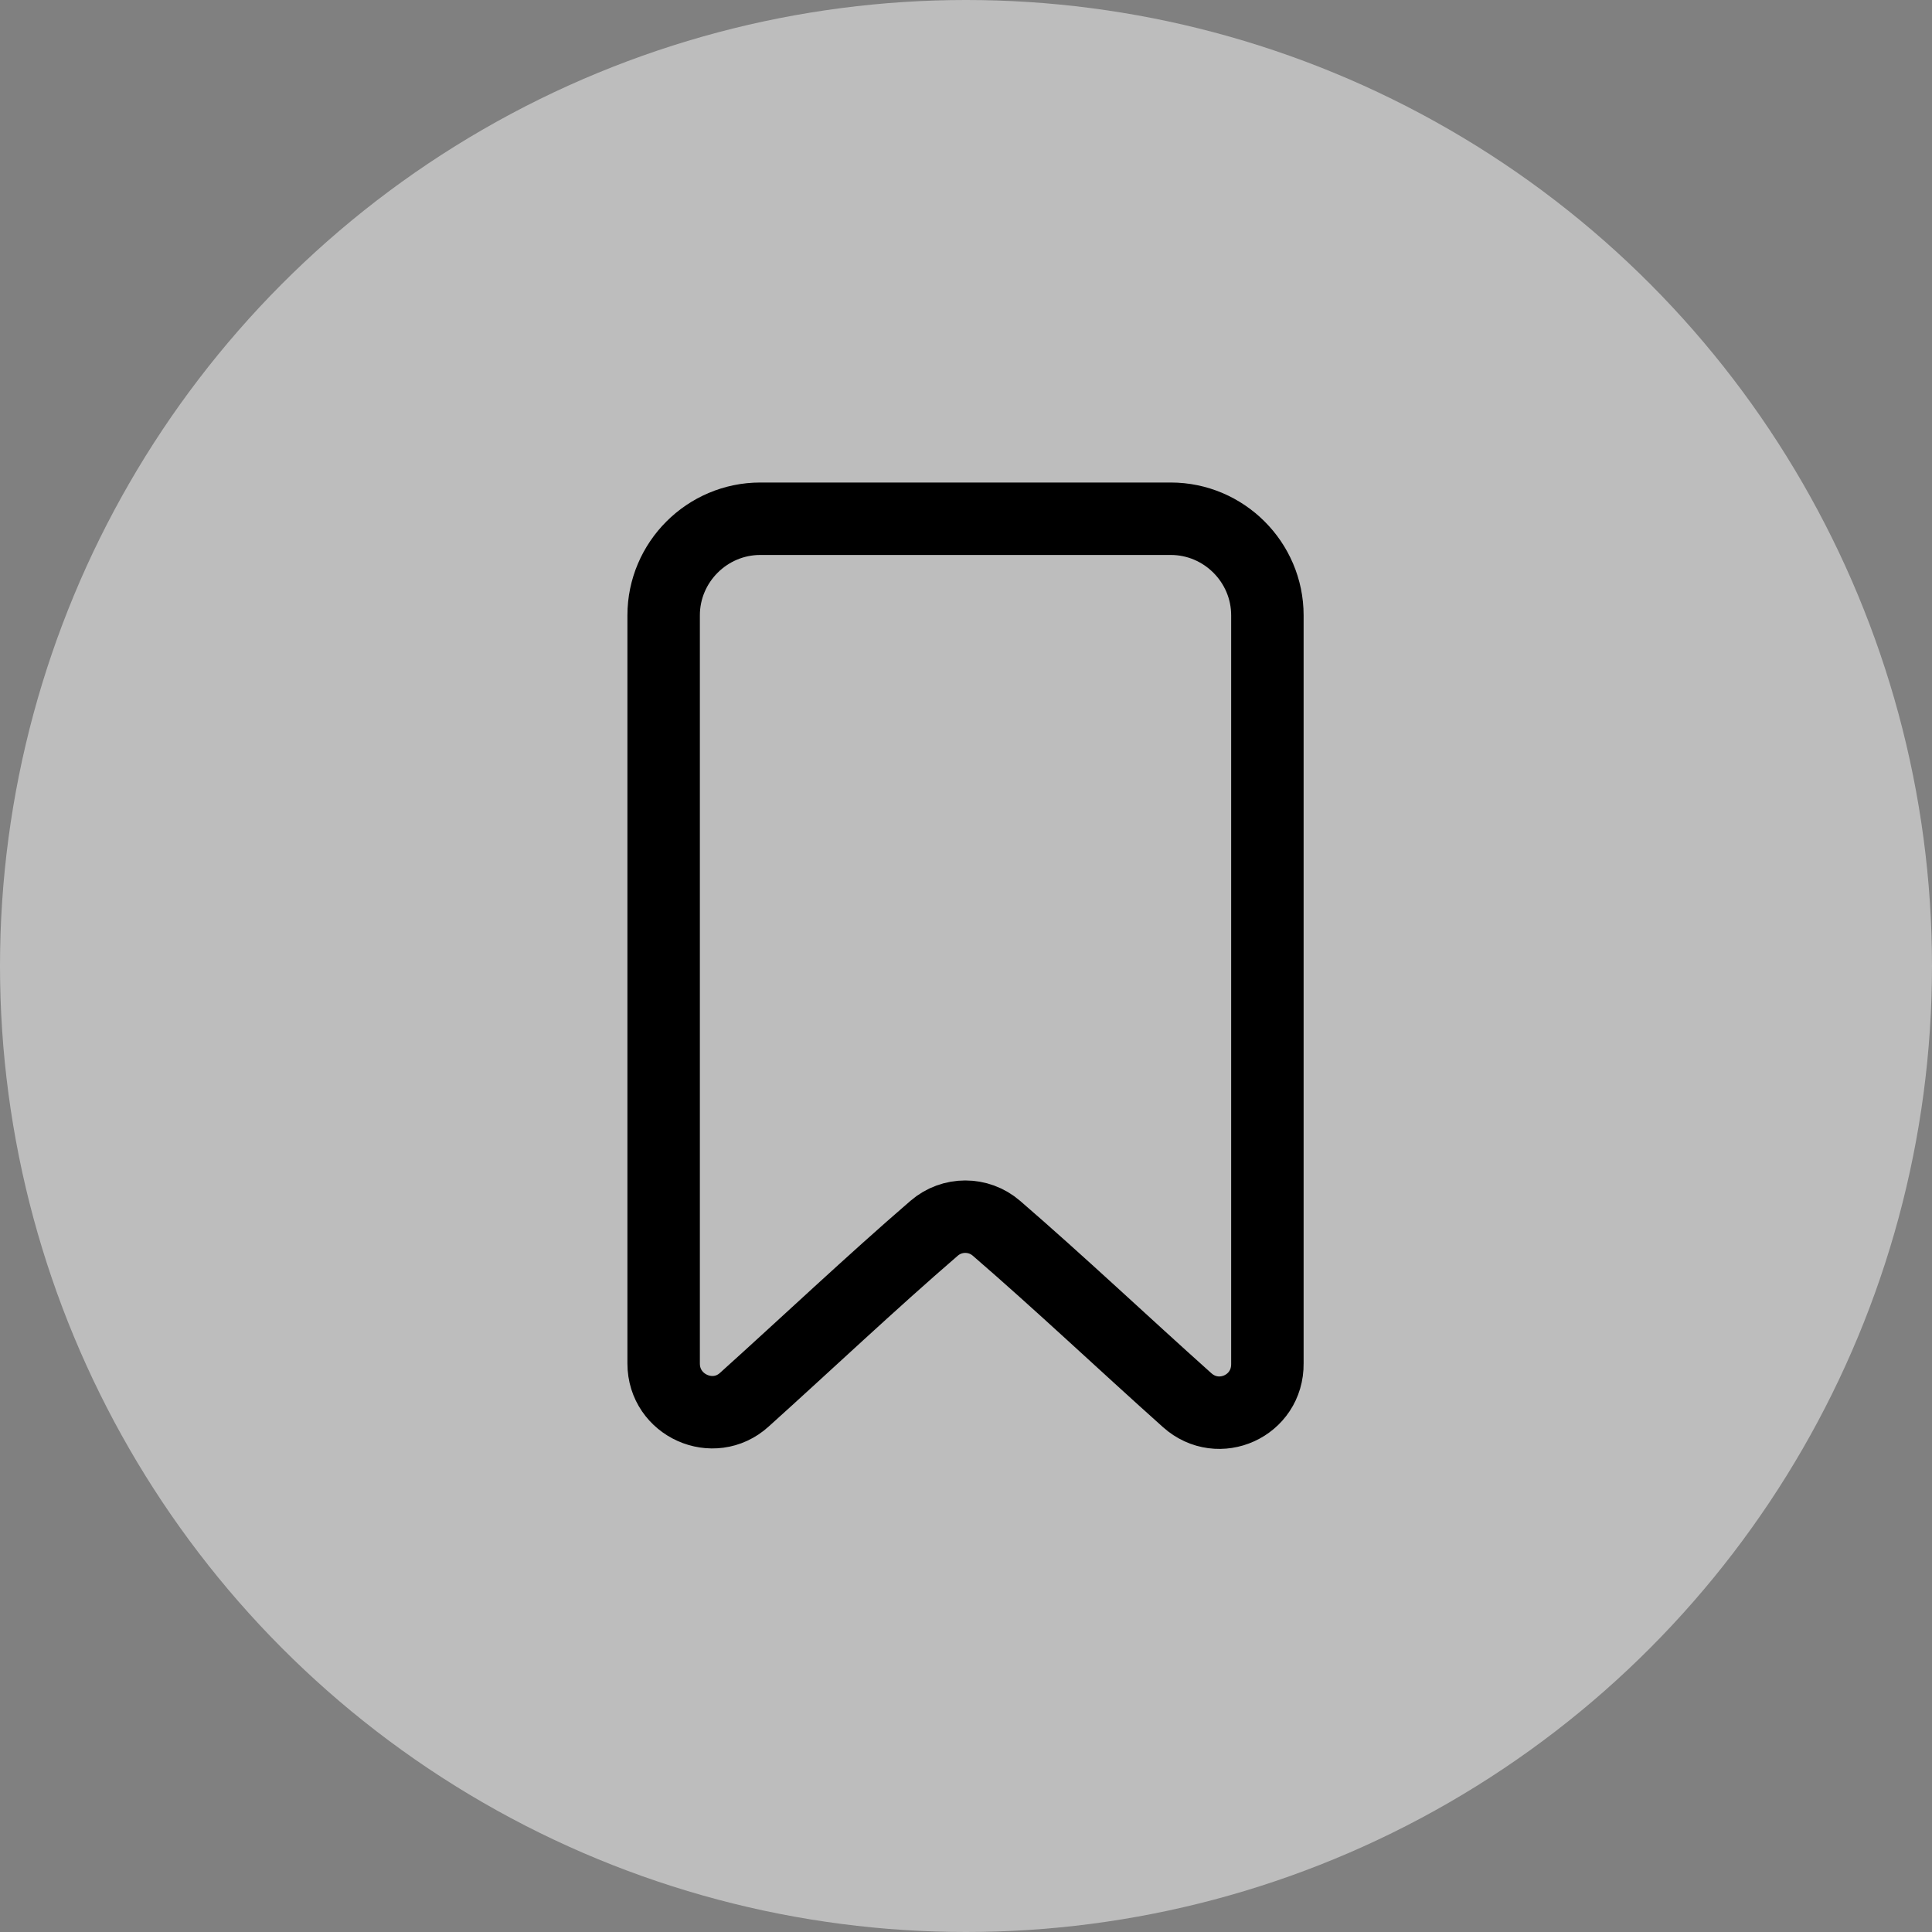 <svg width="40" height="40" viewBox="0 0 40 40" fill="none" xmlns="http://www.w3.org/2000/svg">
<rect x="0" y="0" width="40" height="40" fill="#808080" stroke="none"/>
<circle opacity="0.5" cx="20" cy="20" r="20" fill="#FAFAFA"/>
<path d="M24.58 28.99C23.26 27.81 21.95 26.57 20.63 25.43C20.26 25.11 19.71 25.11 19.34 25.43C18.03 26.56 16.72 27.8 15.41 28.98C14.77 29.56 13.74 29.1 13.74 28.23V12.74C13.74 11.64 14.64 10.74 15.74 10.74H24.24C25.34 10.74 26.24 11.64 26.24 12.74V28.23C26.25 29.11 25.23 29.57 24.58 28.99Z" stroke="black" stroke-width="1.5" stroke-linecap="round" stroke-linejoin="round"/>
</svg>
